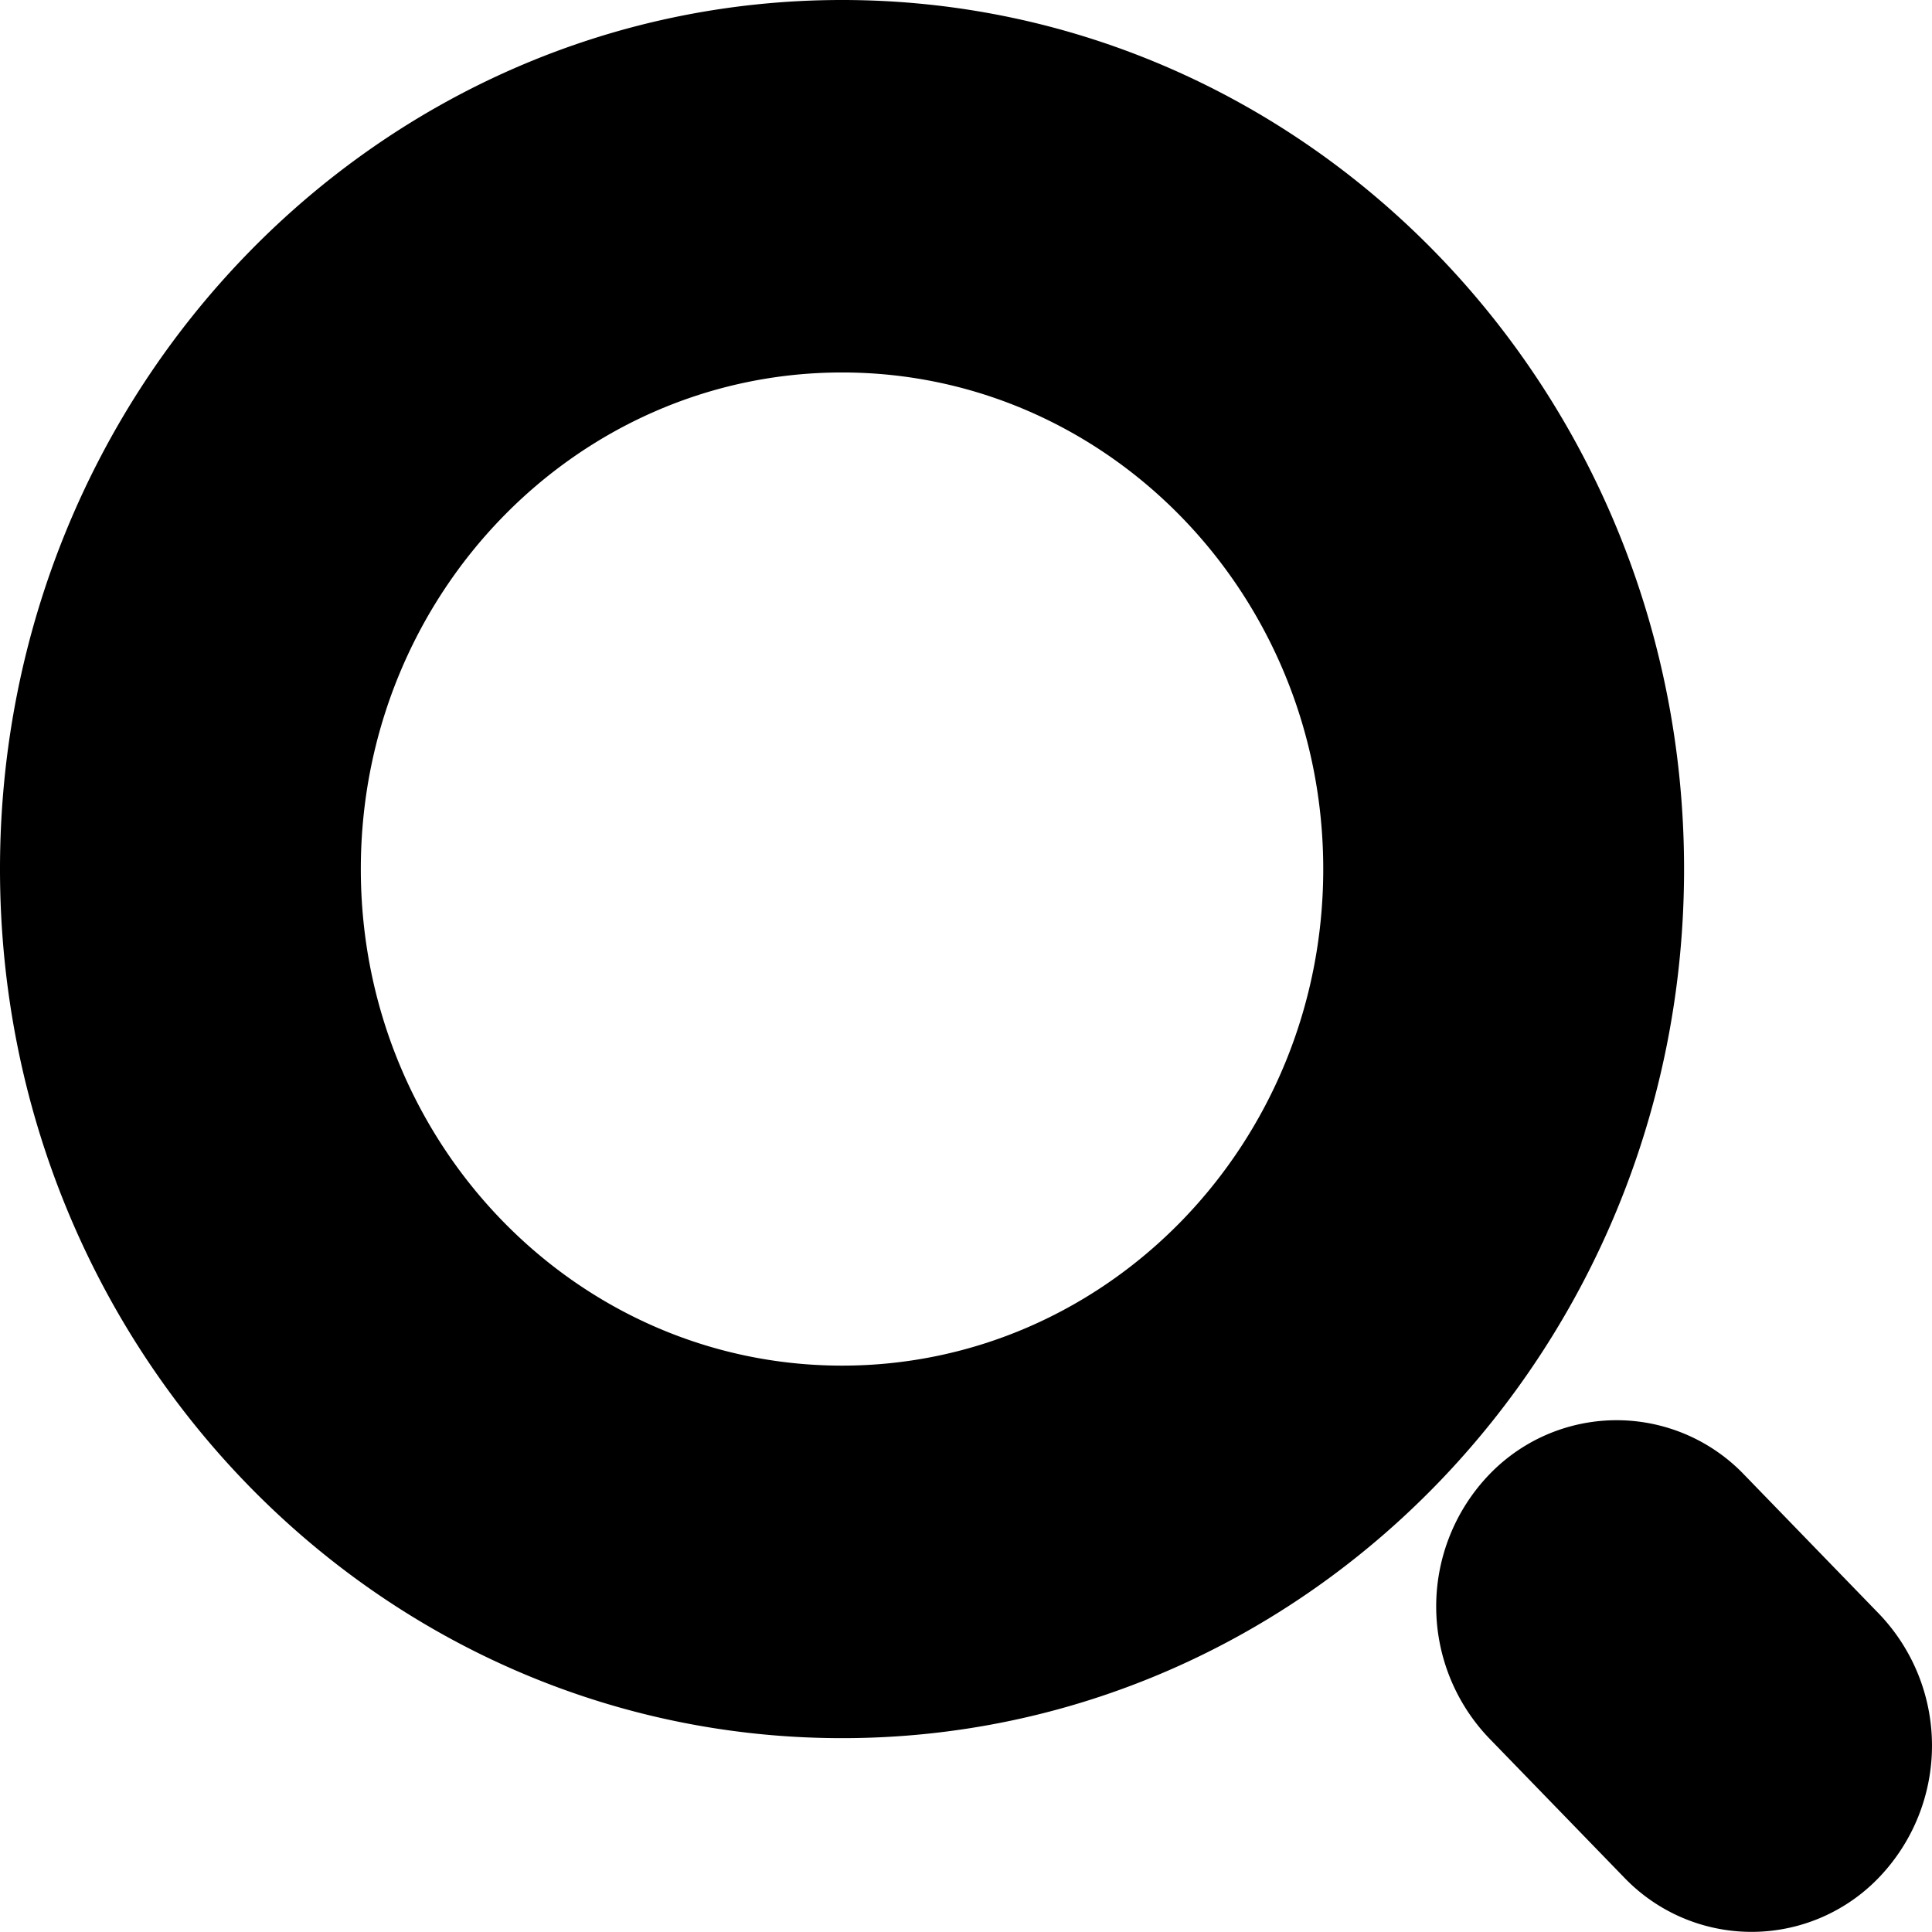 <svg xmlns="http://www.w3.org/2000/svg" width="34.006" height="34.004" viewBox="0 0 34.006 34.004"><path fill-rule="evenodd" clip-rule="evenodd" d="M33.076 33.043a3.106 3.106 0 0 1-4.492 0l-2.375-2.449a3.354 3.354 0 0 1 0-4.636 3.107 3.107 0 0 1 4.492 0l2.375 2.45a3.353 3.353 0 0 1 0 4.635zm-18.254-2.449C6.635 30.594 0 23.744 0 15.297 0 6.849 6.635 0 14.822 0c8.186 0 14.82 6.849 14.82 15.297.001 8.447-6.634 15.297-14.82 15.297zm0-24.038c-4.678 0-8.471 3.914-8.471 8.741s3.793 8.74 8.471 8.74c4.676 0 8.469-3.913 8.469-8.74 0-4.828-3.793-8.741-8.469-8.741z"/></svg>